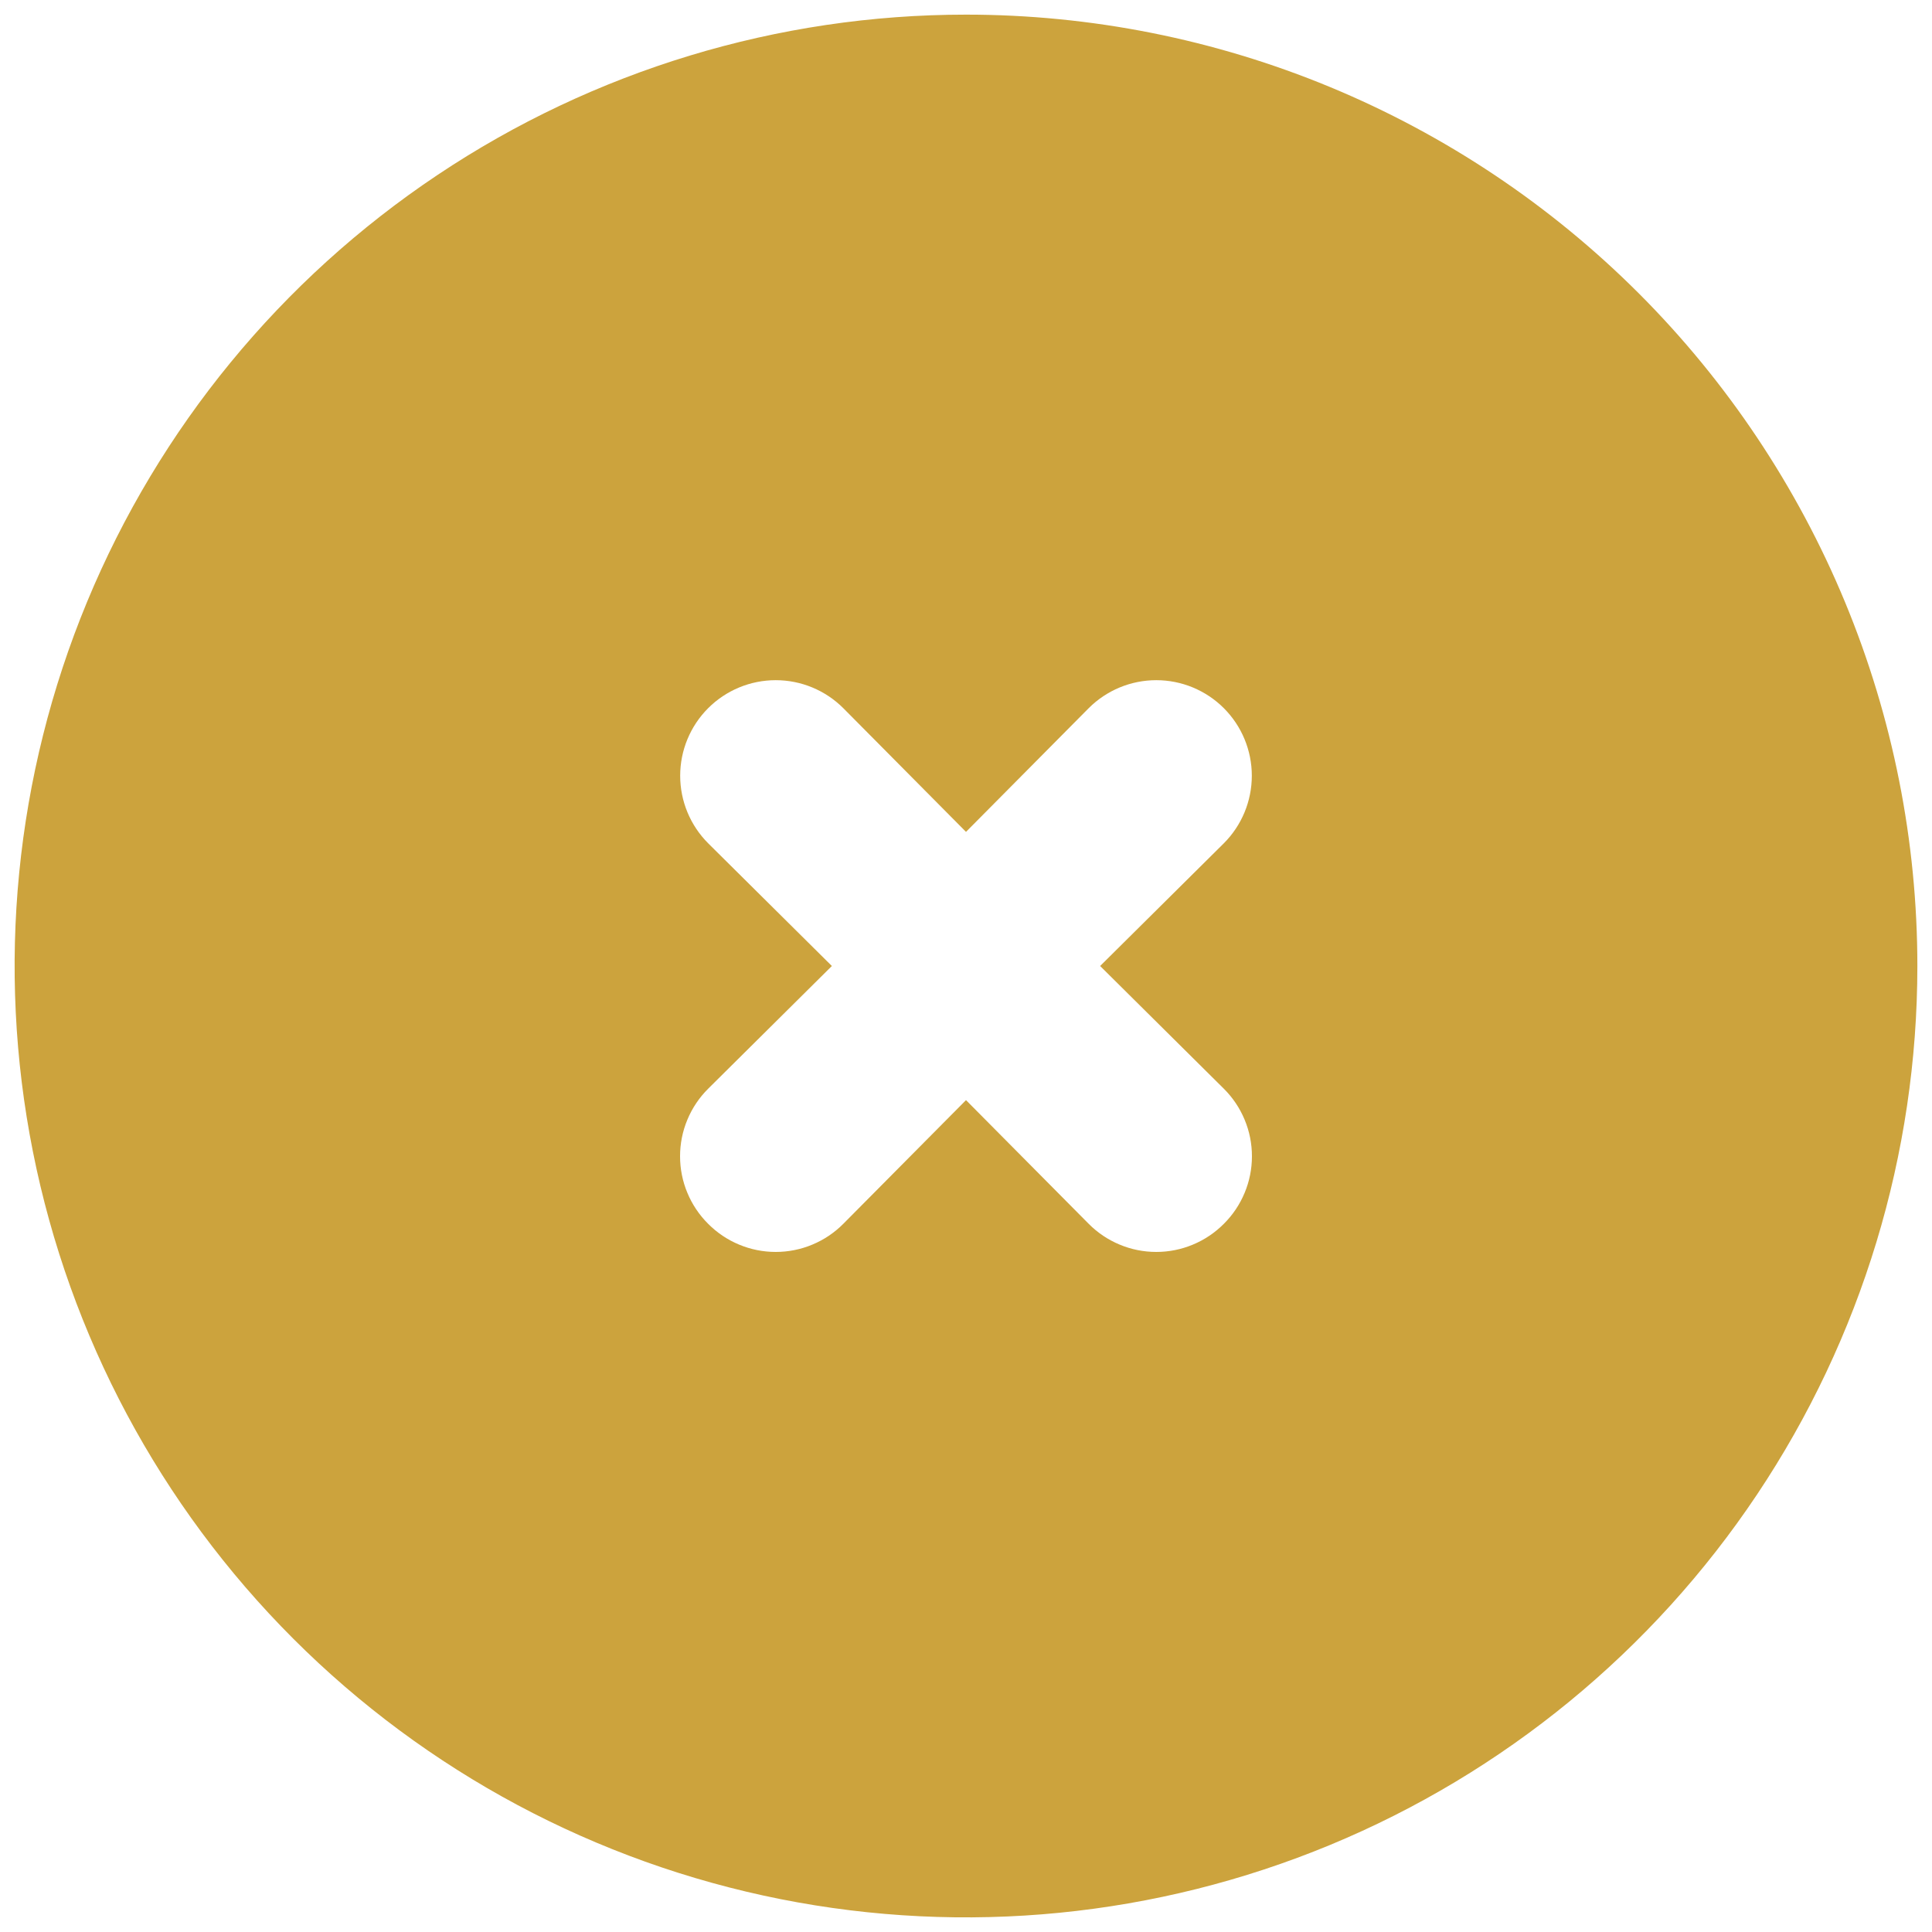 <svg xmlns="http://www.w3.org/2000/svg" fill="none" class="close" viewBox="0 0 33 33" ><path fill="#cca33d" d="M16.5 0.25C13.286 0.25 10.144 1.203 7.472 2.989C4.8 4.774 2.717 7.312 1.487 10.281C0.257 13.251 -0.065 16.518 0.562 19.67C1.189 22.822 2.737 25.718 5.01 27.991C7.282 30.263 10.178 31.811 13.33 32.438C16.482 33.065 19.749 32.743 22.719 31.513C25.688 30.283 28.226 28.2 30.011 25.528C31.797 22.856 32.75 19.714 32.75 16.5C32.75 14.366 32.33 12.253 31.513 10.281C30.696 8.31 29.499 6.518 27.991 5.01C26.482 3.501 24.69 2.304 22.719 1.487C20.747 0.67 18.634 0.25 16.5 0.25ZM20.904 18.596C21.056 18.747 21.177 18.927 21.259 19.125C21.342 19.323 21.384 19.535 21.384 19.75C21.384 19.965 21.342 20.177 21.259 20.375C21.177 20.573 21.056 20.753 20.904 20.904C20.753 21.056 20.573 21.177 20.375 21.259C20.177 21.342 19.965 21.384 19.75 21.384C19.535 21.384 19.323 21.342 19.125 21.259C18.927 21.177 18.747 21.056 18.596 20.904L16.5 18.791L14.404 20.904C14.253 21.056 14.073 21.177 13.875 21.259C13.677 21.342 13.464 21.384 13.25 21.384C13.036 21.384 12.823 21.342 12.625 21.259C12.427 21.177 12.247 21.056 12.096 20.904C11.944 20.753 11.823 20.573 11.741 20.375C11.658 20.177 11.616 19.965 11.616 19.75C11.616 19.535 11.658 19.323 11.741 19.125C11.823 18.927 11.944 18.747 12.096 18.596L14.209 16.5L12.096 14.404C11.79 14.098 11.618 13.683 11.618 13.25C11.618 12.817 11.79 12.402 12.096 12.096C12.402 11.79 12.817 11.618 13.25 11.618C13.683 11.618 14.098 11.79 14.404 12.096L16.5 14.209L18.596 12.096C18.902 11.79 19.317 11.618 19.75 11.618C20.183 11.618 20.598 11.79 20.904 12.096C21.21 12.402 21.382 12.817 21.382 13.25C21.382 13.683 21.21 14.098 20.904 14.404L18.791 16.5L20.904 18.596Z" class="color000 svgShape"></path></svg>